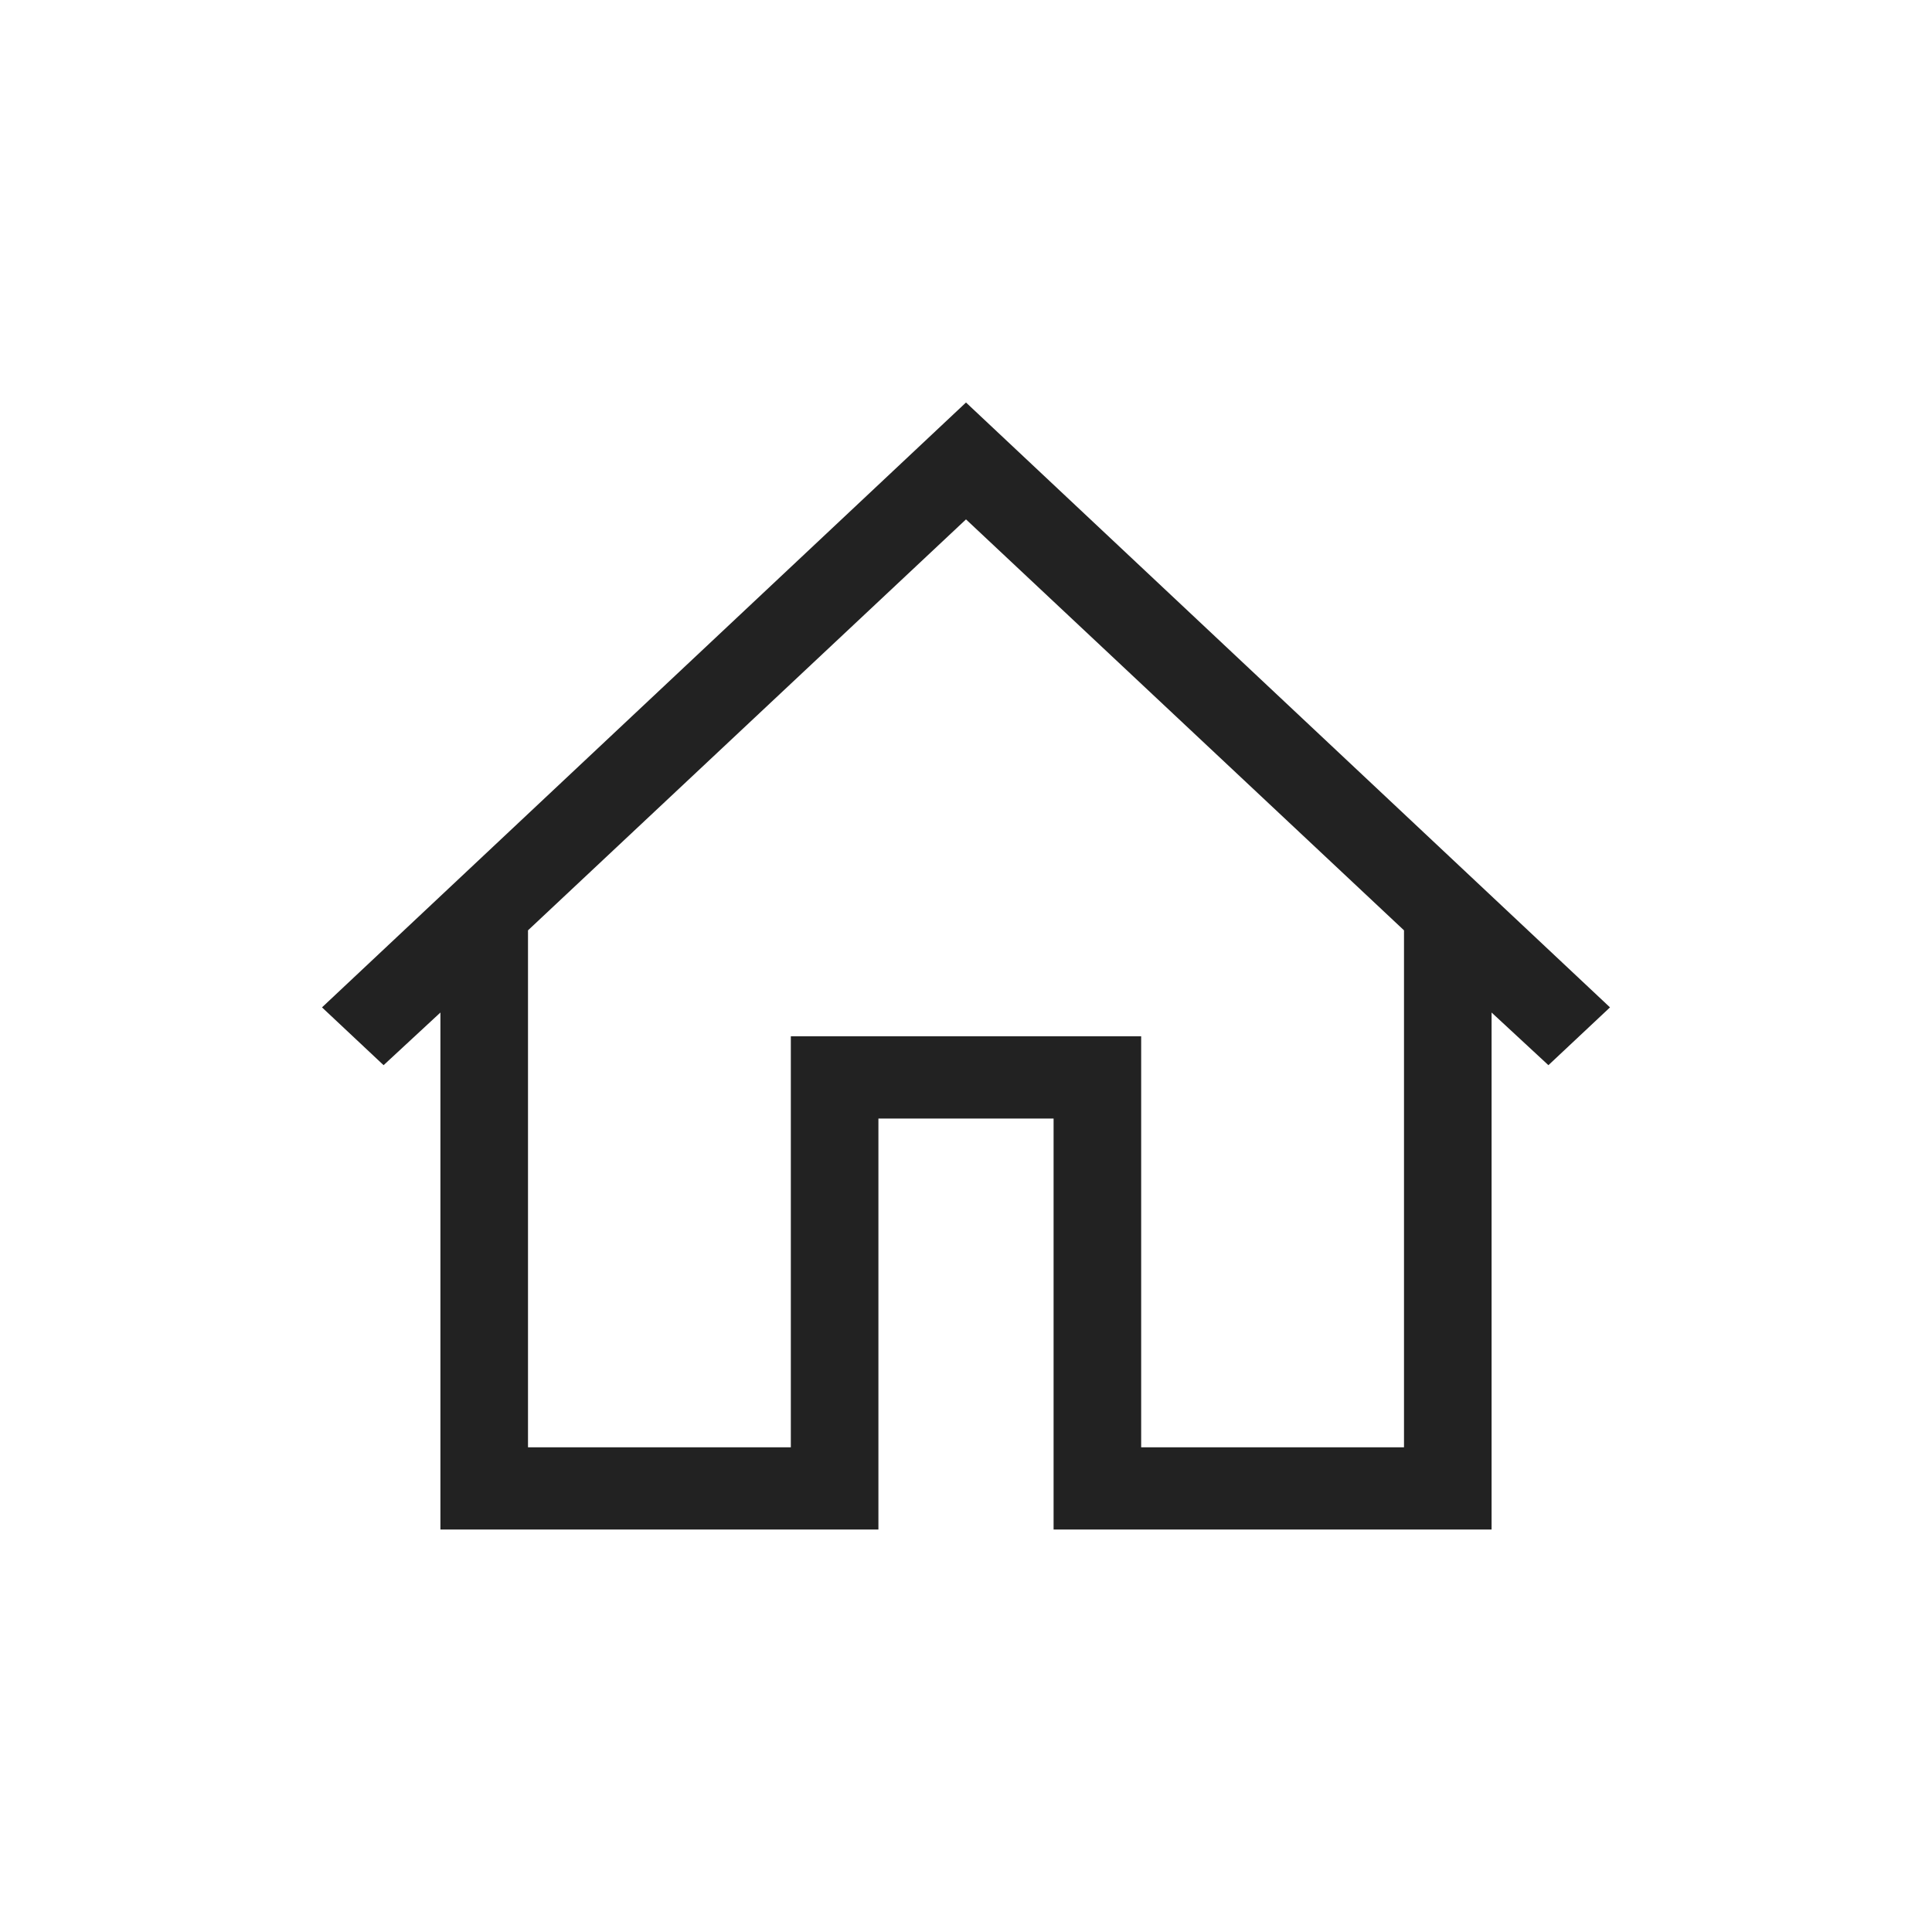 <svg width="24" height="24" viewBox="0 0 24 24" fill="none" xmlns="http://www.w3.org/2000/svg">
<path d="M12 5L20 12.514L19.235 13.232L18.529 12.578V19H13.088V13.895H10.912V19H5.471V12.578L4.765 13.232L4 12.514L12 5ZM17.441 17.979V11.557L12 6.452L6.559 11.557V17.979H9.824V12.873H14.176V17.979H17.441Z" fill="#222222"/>
</svg>
